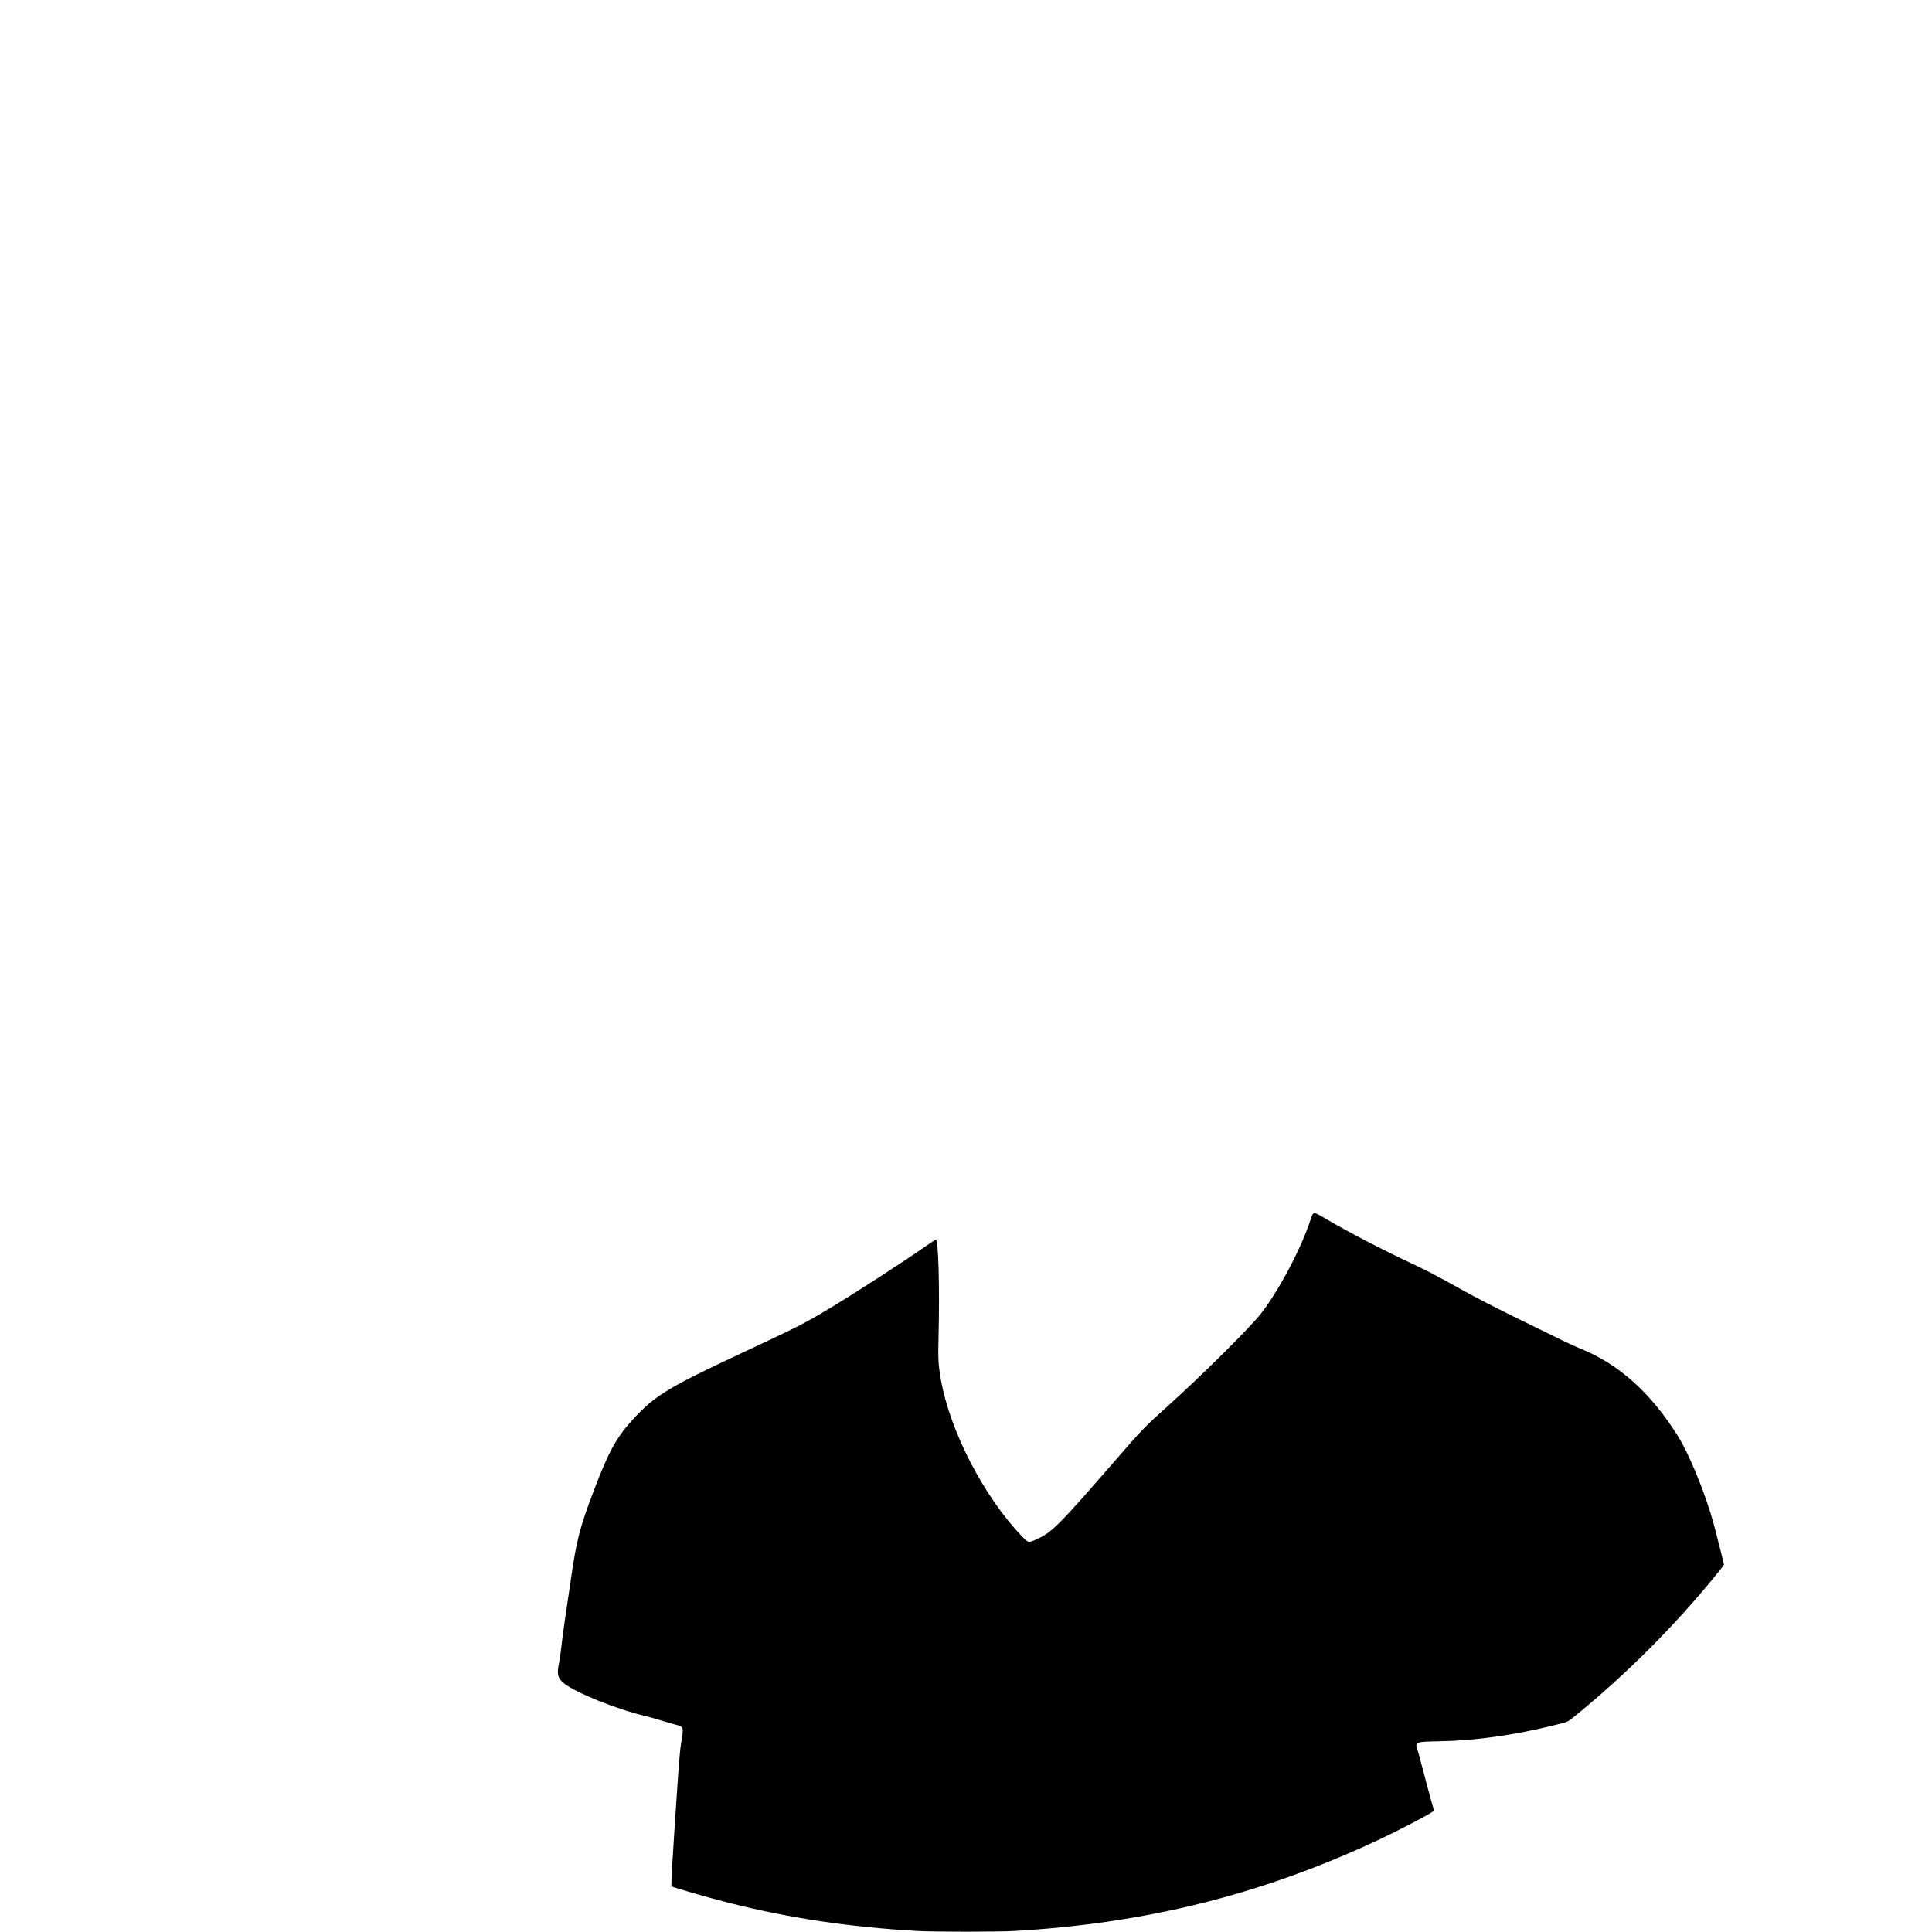 <svg id="svg" version="1.1" xmlns="http://www.w3.org/2000/svg" xmlns:xlink="http://www.w3.org/1999/xlink" viewBox="0, 0, 400,400"><g id="svgg"><path id="path0" d="M271.846 251.313 C 271.742 251.432,271.508 251.989,271.327 252.549 C 269.443 258.380,264.825 267.130,261.101 271.926 C 258.844 274.833,248.760 284.841,241.752 291.130 C 237.245 295.175,236.287 296.156,231.809 301.320 C 218.909 316.193,217.811 317.292,214.318 318.826 C 212.895 319.451,212.895 319.451,211.411 317.895 C 203.610 309.715,196.638 296.166,194.794 285.602 C 194.266 282.575,194.198 281.315,194.314 276.725 C 194.568 266.747,194.287 256.629,193.756 256.629 C 193.704 256.629,192.753 257.260,191.642 258.032 C 186.456 261.634,176.721 267.920,171.374 271.118 C 166.497 274.036,165.079 274.755,153.886 279.984 C 138.443 287.199,135.636 288.899,131.153 293.749 C 127.663 297.526,126.025 300.483,122.988 308.488 C 119.961 316.466,119.376 318.754,118.105 327.590 C 117.678 330.562,117.142 334.194,116.915 335.663 C 116.688 337.131,116.392 339.381,116.258 340.664 C 116.123 341.947,115.876 343.659,115.709 344.468 C 115.261 346.630,115.472 347.457,116.738 348.493 C 119.122 350.446,127.707 353.899,133.658 355.300 C 134.353 355.463,135.811 355.872,136.897 356.208 C 137.983 356.544,139.321 356.932,139.869 357.070 C 141.580 357.502,141.582 357.509,141.041 360.719 C 140.828 361.985,140.616 364.314,140.318 368.686 C 139.260 384.216,138.895 390.409,139.031 390.541 C 139.246 390.749,146.670 392.892,150.750 393.923 C 163.430 397.129,175.545 398.947,189.802 399.785 C 193.278 399.990,206.636 399.989,210.138 399.784 C 237.110 398.208,260.620 392.388,284.403 381.399 C 289.337 379.120,296.991 375.110,296.894 374.856 C 296.770 374.534,294.645 366.702,294.195 364.907 C 293.930 363.851,293.629 362.751,293.527 362.462 C 292.879 360.629,292.938 360.604,298.183 360.510 C 305.543 360.379,313.713 359.216,322.185 357.095 C 324.655 356.476,324.550 356.521,325.735 355.564 C 336.471 346.893,346.922 336.436,355.589 325.695 C 356.326 324.782,356.929 323.999,356.929 323.955 C 356.929 323.793,355.369 317.580,354.834 315.610 C 353.140 309.369,349.759 301.077,347.344 297.241 C 341.704 288.279,335.043 282.333,327.115 279.182 C 326.257 278.841,324.607 278.086,323.448 277.504 C 322.289 276.921,319.806 275.706,317.929 274.803 C 311.499 271.708,306.236 269.027,302.519 266.952 C 297.529 264.166,295.485 263.097,292.142 261.525 C 286.049 258.660,279.694 255.360,274.843 252.541 C 272.337 251.085,272.122 250.997,271.846 251.313 " stroke="none" fill-rule="evenodd"></path></g></svg>